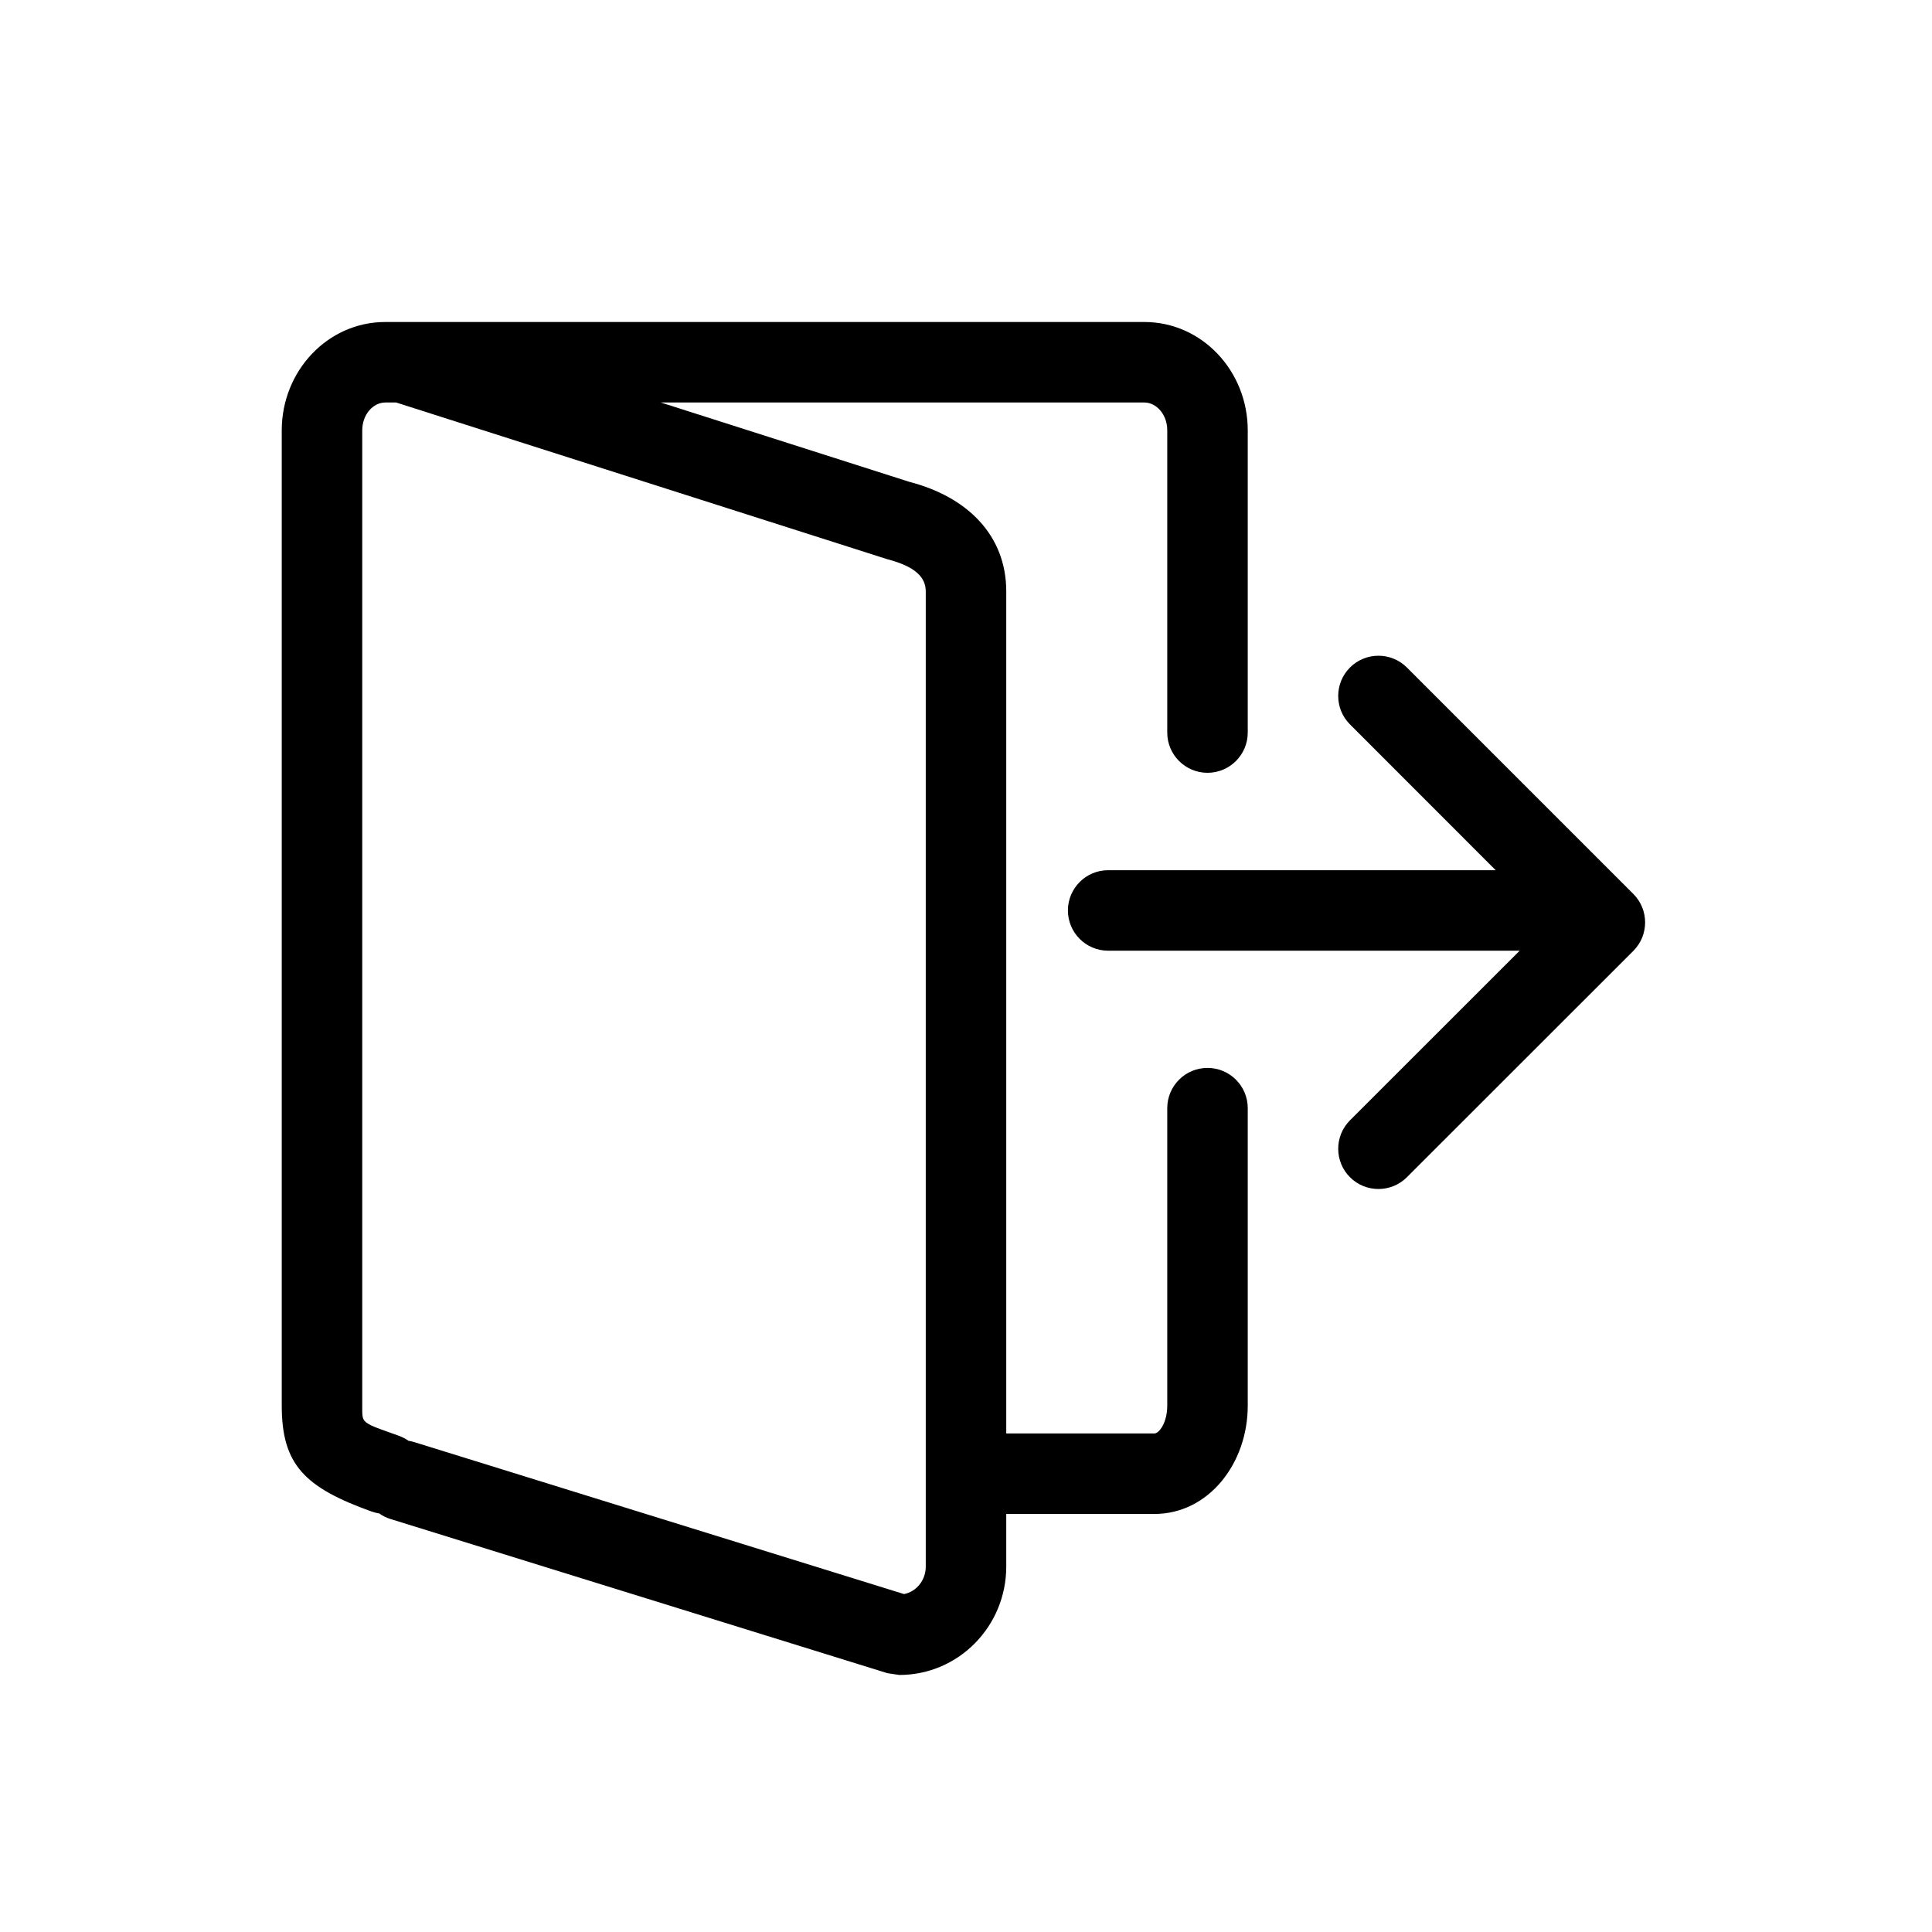 <svg width="24" height="24" viewBox="0 0 24 24" fill="none" xmlns="http://www.w3.org/2000/svg">
<path fill-rule="evenodd" clip-rule="evenodd" d="M4.869 17.805C4.631 17.721 4.546 17.69 4.516 17.631C4.499 17.599 4.5 17.557 4.5 17.492L4.5 17.461V5.346C4.5 5.147 4.637 5 4.786 5H4.921L11.02 6.946C11.366 7.036 11.5 7.168 11.5 7.346V18.307V19.461C11.5 19.633 11.382 19.773 11.23 19.802L5.148 17.915C5.124 17.907 5.099 17.902 5.075 17.898C5.039 17.873 4.999 17.852 4.955 17.836L4.869 17.805ZM4.712 18.801C4.68 18.796 4.648 18.788 4.617 18.777C3.784 18.478 3.5 18.195 3.5 17.461V5.346C3.5 4.611 4.068 4 4.786 4H14.215C14.933 4 15.5 4.61 15.5 5.346V9.1C15.5 9.376 15.276 9.6 15 9.6C14.724 9.6 14.5 9.376 14.5 9.1V5.346C14.5 5.147 14.364 5 14.215 5H8.209L11.298 5.986C12.016 6.172 12.5 6.649 12.5 7.346V17.807H14.34C14.398 17.807 14.5 17.675 14.5 17.461V13.766C14.5 13.49 14.724 13.266 15 13.266C15.276 13.266 15.5 13.49 15.5 13.766V17.461C15.5 18.181 15.012 18.807 14.34 18.807H12.5V19.461C12.5 20.202 11.908 20.807 11.172 20.807L11.024 20.785L4.852 18.87C4.8 18.854 4.753 18.831 4.712 18.801ZM16.77 13.917C16.575 14.112 16.575 14.429 16.77 14.624C16.965 14.819 17.282 14.819 17.477 14.624L20.29 11.812C20.485 11.617 20.485 11.3 20.29 11.105L17.477 8.292C17.282 8.097 16.965 8.097 16.77 8.292C16.575 8.487 16.575 8.804 16.77 8.999L18.58 10.81H13.766C13.49 10.81 13.266 11.034 13.266 11.31C13.266 11.586 13.49 11.81 13.766 11.81H18.878L16.77 13.917Z" fill="currentcolor"/>
</svg>
